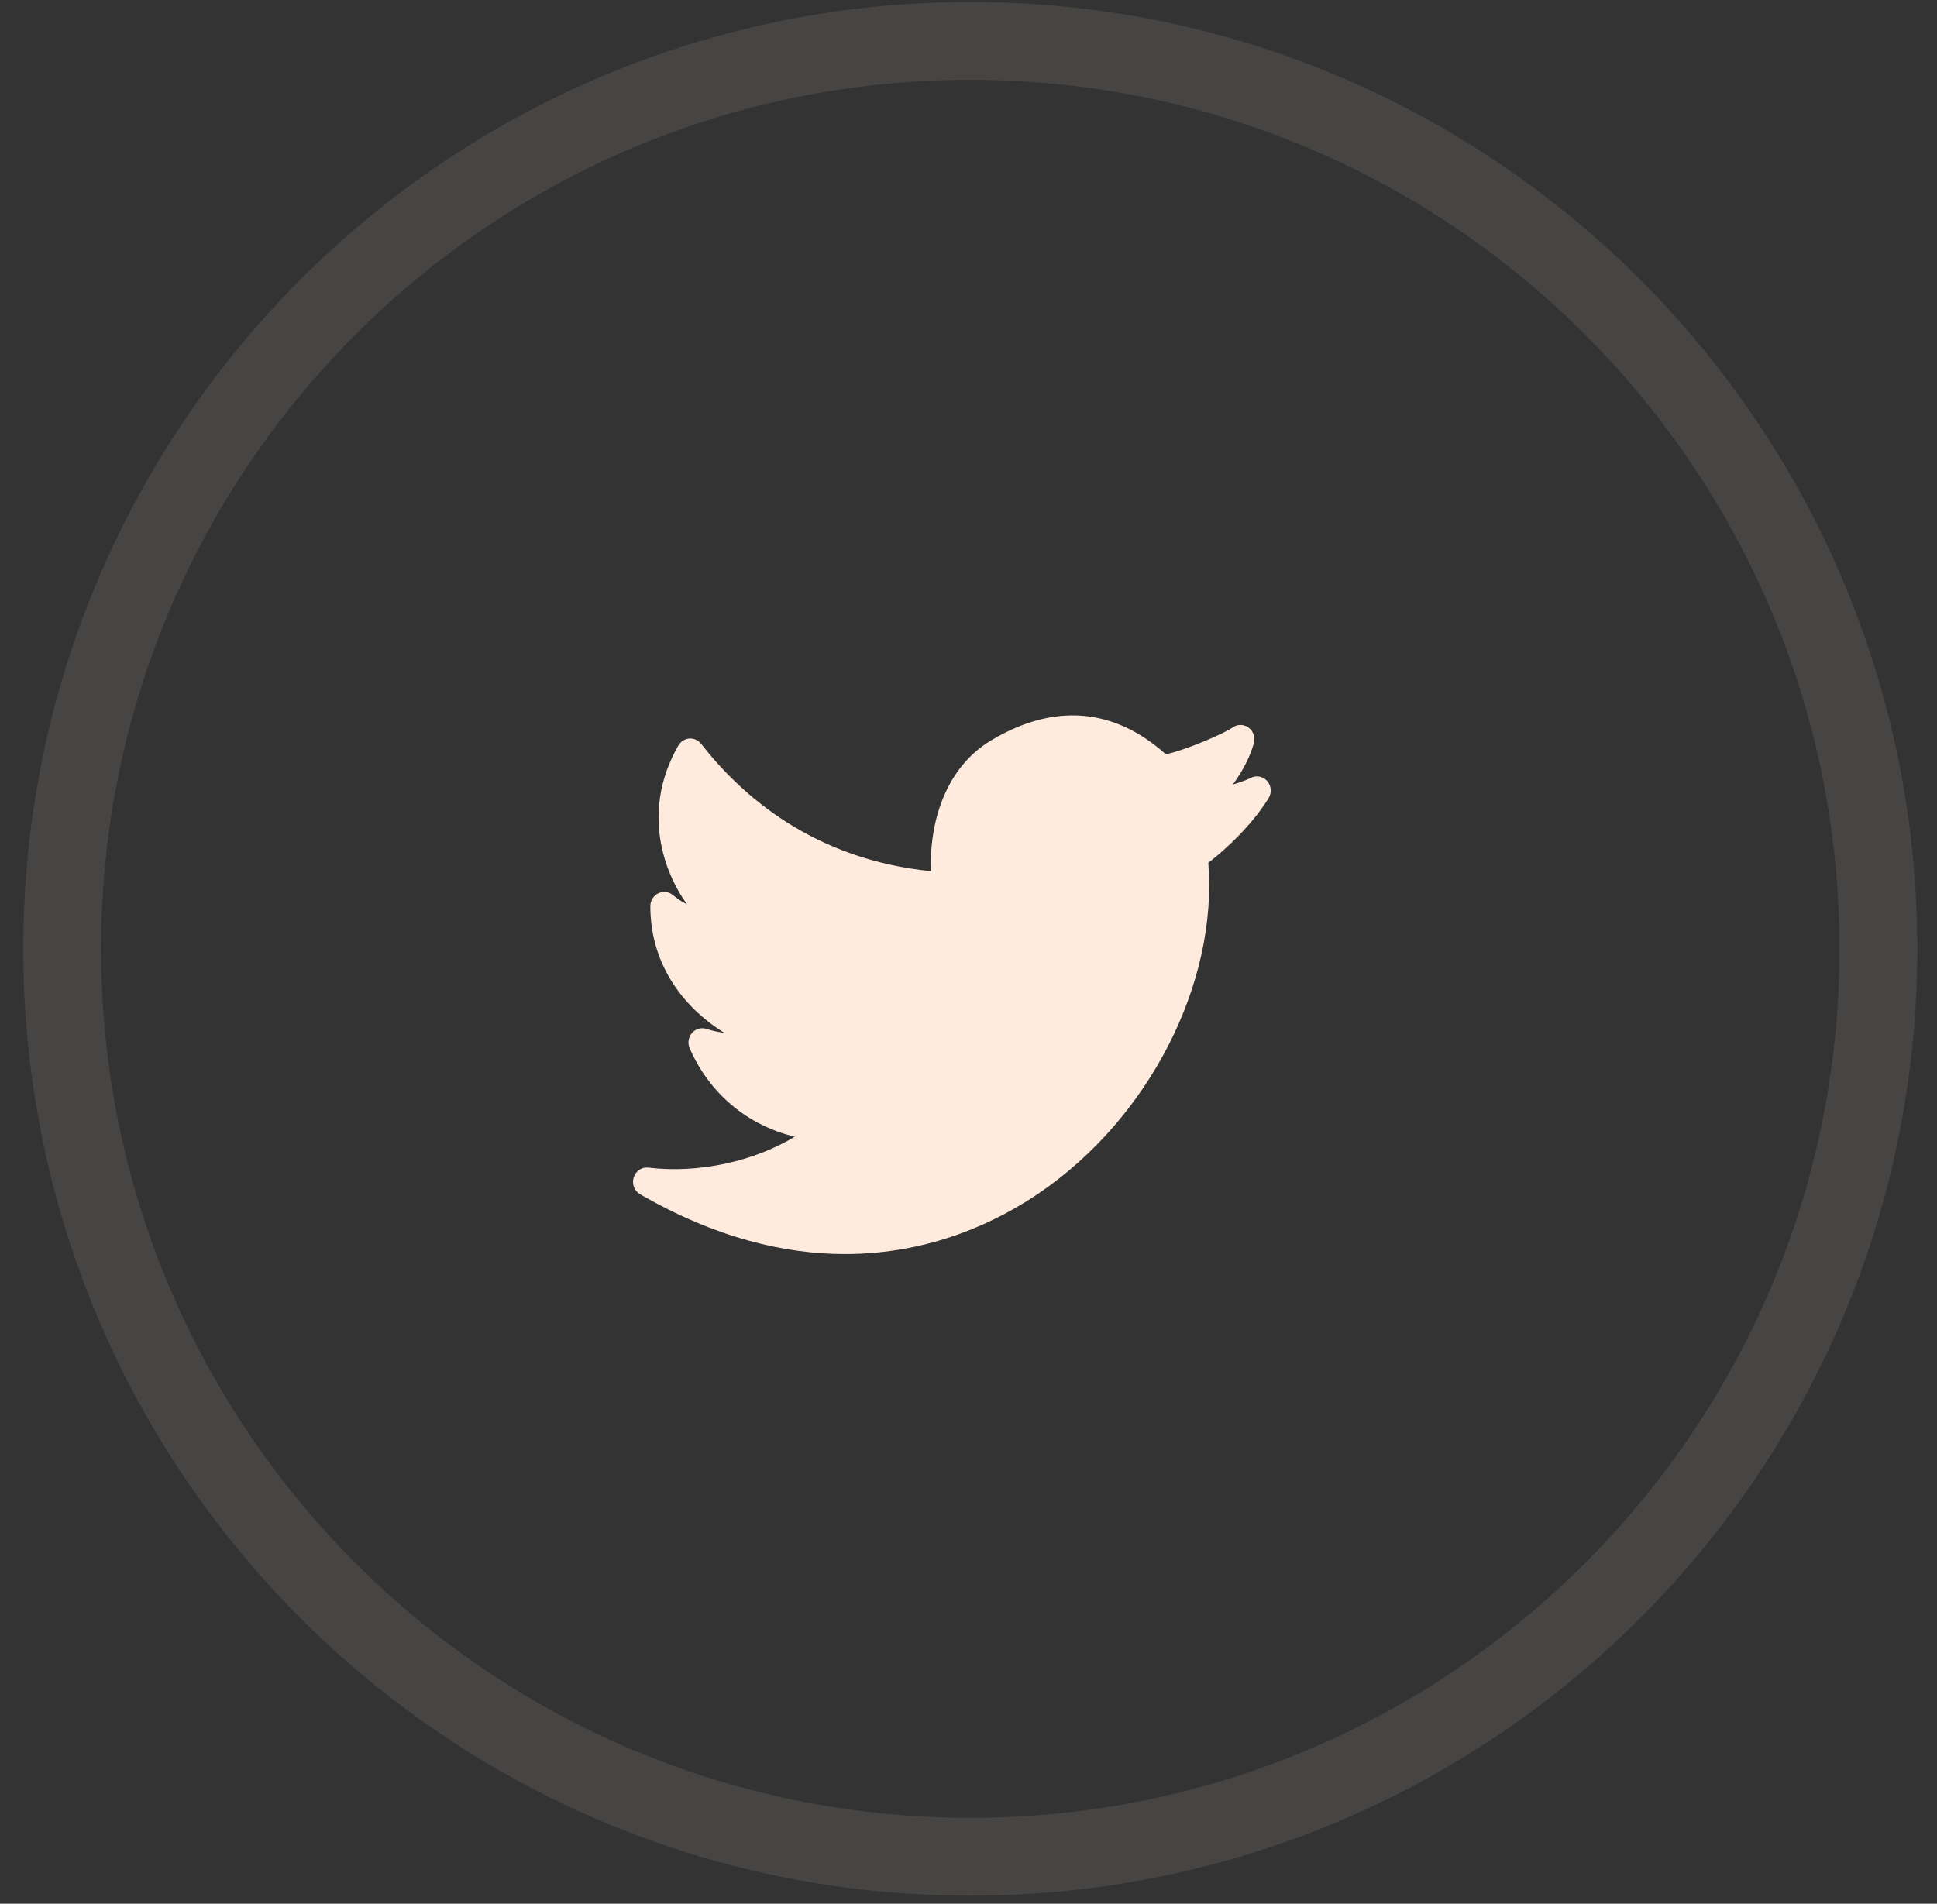 <svg width="59" height="58" viewBox="0 0 59 58" fill="none" xmlns="http://www.w3.org/2000/svg">
<rect x="0" y="0" width="59" height="58" fill="#333333" stroke="none"/>
<path opacity="0.1" fill-rule="evenodd" clip-rule="evenodd" d="M29.554 56.569C44.831 56.569 57.215 44.184 57.215 28.908C57.215 13.631 44.831 1.247 29.554 1.247C14.278 1.247 1.894 13.631 1.894 28.908C1.894 44.184 14.278 56.569 29.554 56.569Z" stroke="#FFEBDD" stroke-width="2.371"/>
<path d="M38.596 23.795C38.468 23.649 38.261 23.613 38.091 23.703C37.986 23.758 37.787 23.831 37.551 23.903C37.849 23.497 38.088 23.041 38.193 22.632C38.239 22.456 38.172 22.27 38.027 22.165C37.882 22.061 37.688 22.061 37.543 22.165C37.314 22.329 36.209 22.823 35.511 22.982C33.932 21.56 32.096 21.413 30.186 22.559C28.634 23.491 28.296 25.387 28.362 26.542C24.808 26.191 22.6 24.26 21.357 22.663C21.27 22.551 21.129 22.491 20.998 22.5C20.859 22.511 20.734 22.59 20.663 22.712C20.075 23.733 19.912 24.861 20.194 25.976C20.347 26.584 20.616 27.12 20.927 27.554C20.778 27.479 20.634 27.384 20.498 27.271C20.373 27.165 20.198 27.145 20.05 27.216C19.903 27.288 19.809 27.441 19.809 27.608C19.809 29.522 20.973 30.799 22.06 31.466C21.884 31.445 21.701 31.405 21.516 31.346C21.357 31.297 21.185 31.346 21.075 31.475C20.966 31.603 20.939 31.785 21.008 31.941C21.618 33.33 22.776 34.285 24.207 34.632C22.957 35.387 21.284 35.757 19.752 35.575C19.553 35.547 19.364 35.676 19.302 35.872C19.239 36.069 19.321 36.284 19.496 36.385C21.82 37.727 23.922 38.207 25.738 38.207C28.38 38.207 30.42 37.192 31.661 36.343C35.008 34.059 37.095 29.956 36.804 26.286C37.34 25.879 38.143 25.126 38.64 24.318C38.743 24.154 38.725 23.939 38.596 23.795Z" fill="#FFEBDD"/>
</svg>
